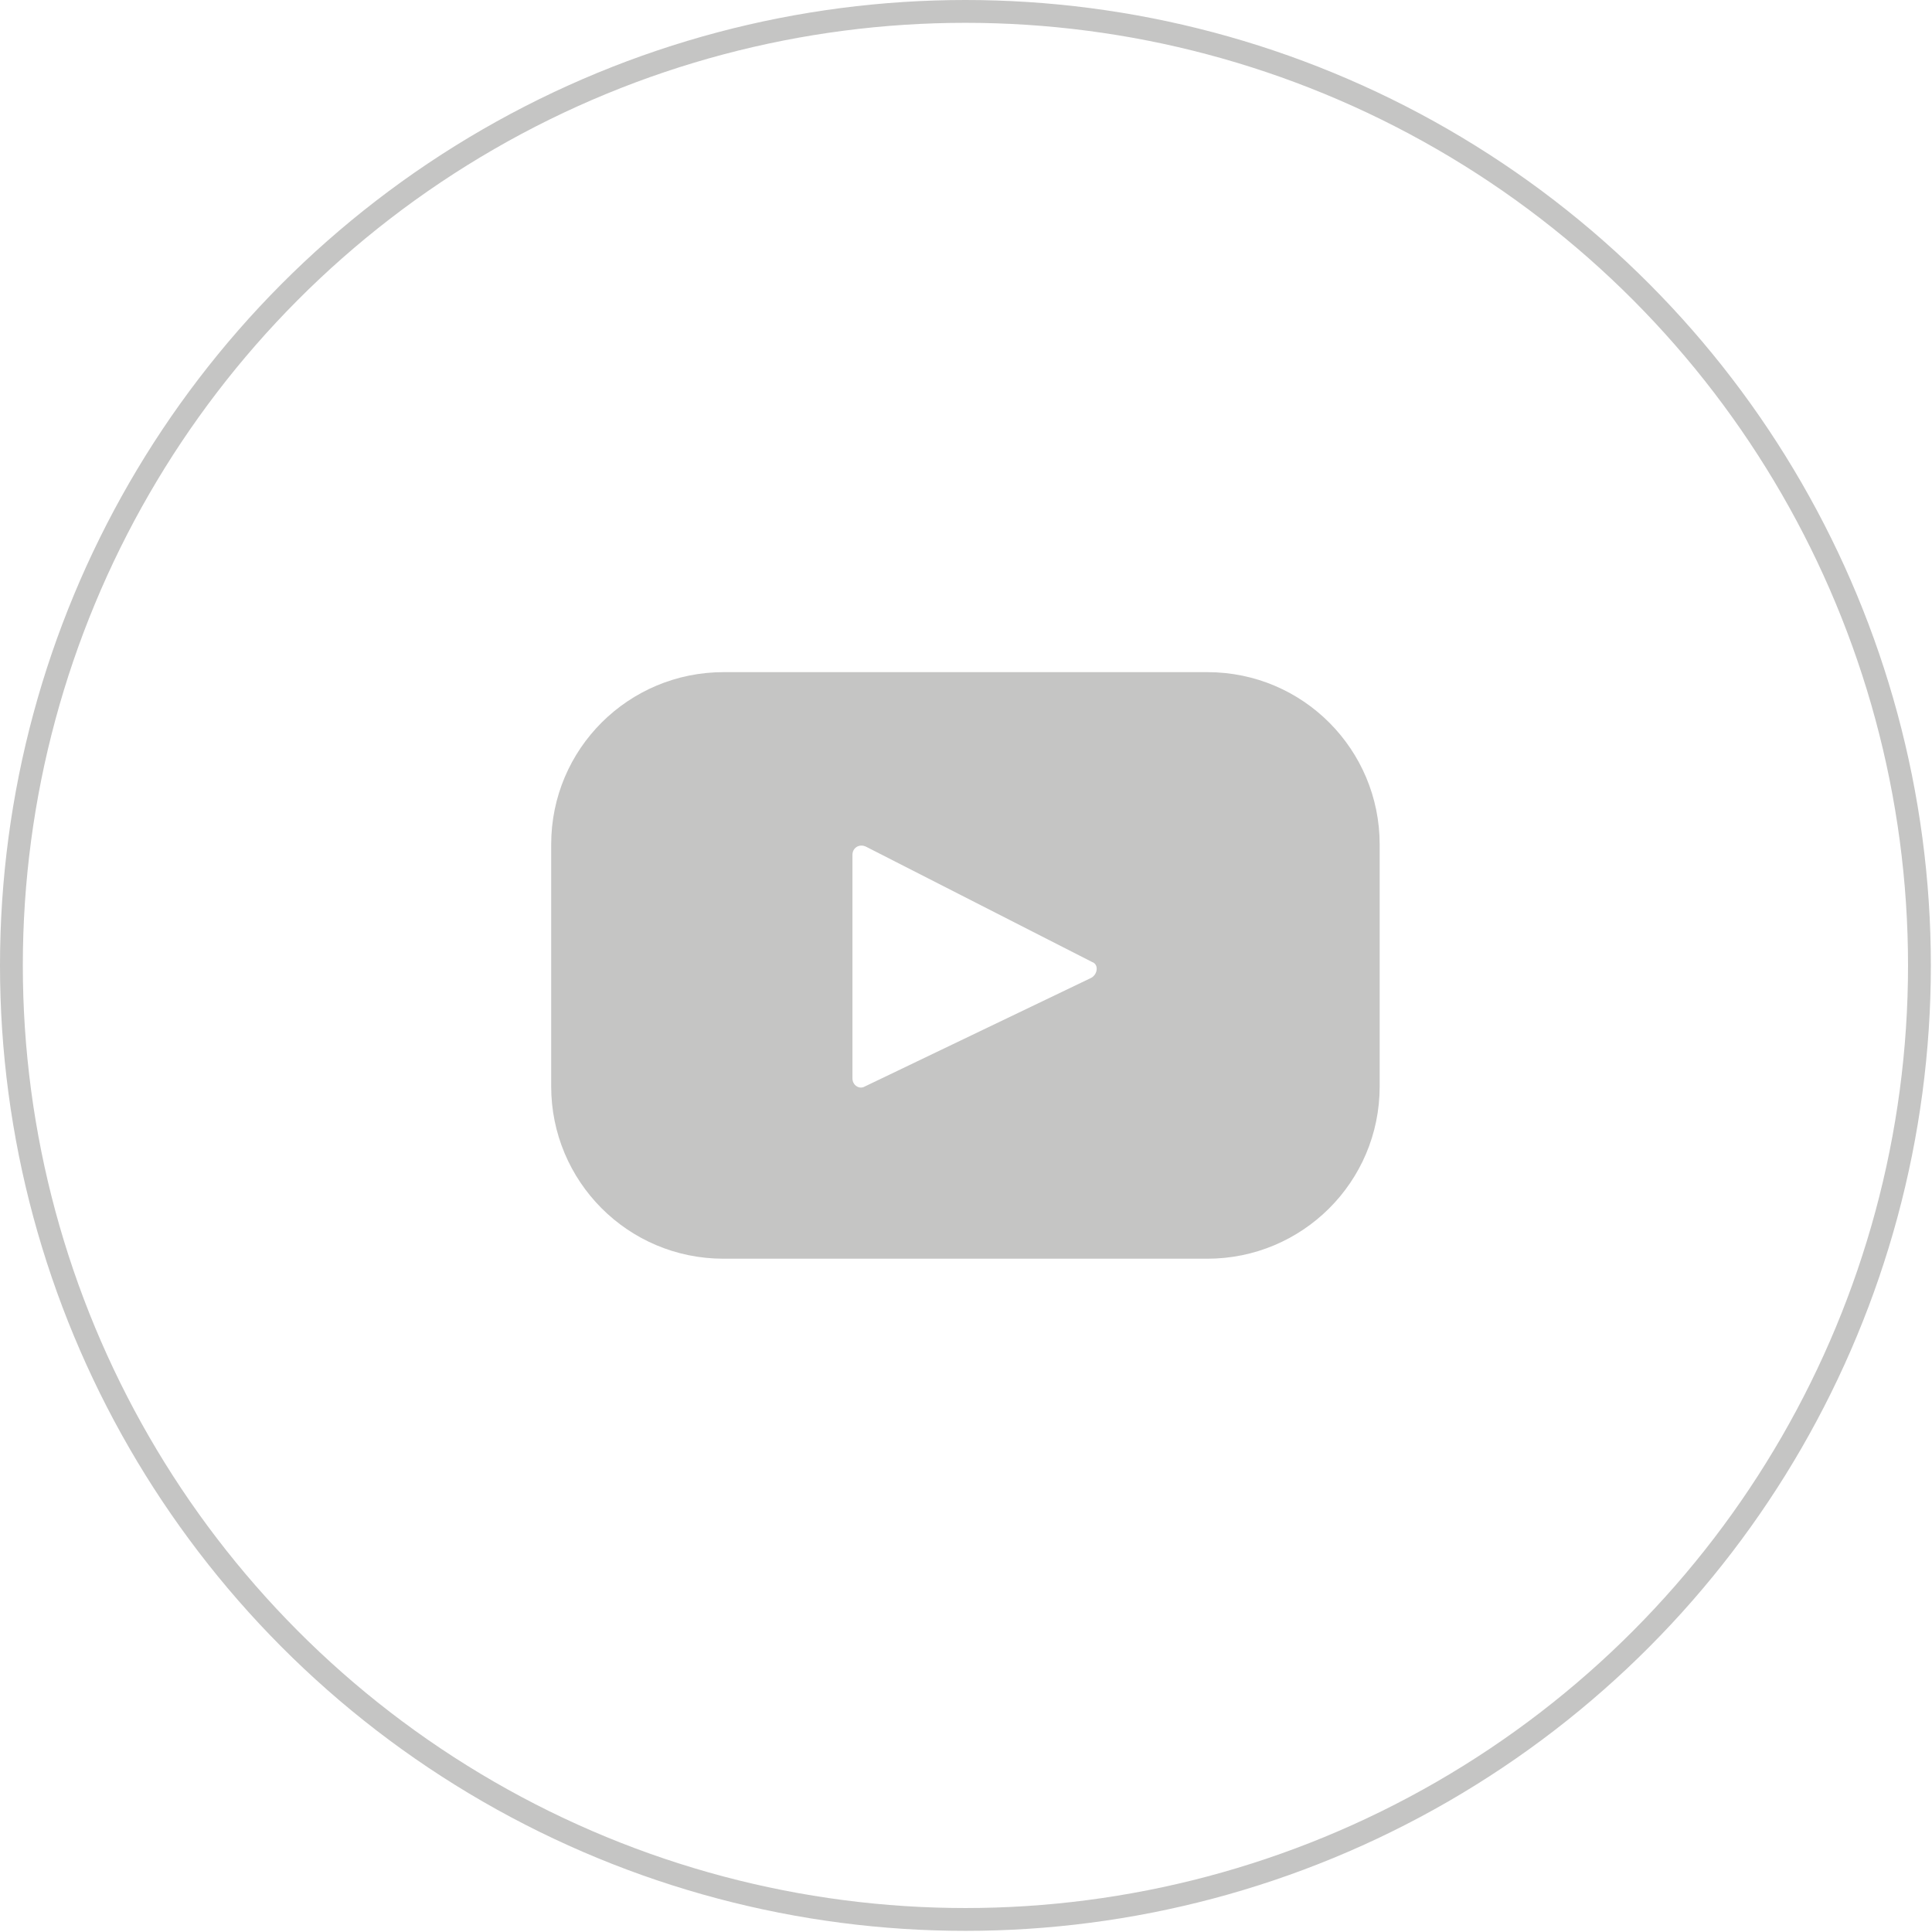 <?xml version="1.0" encoding="utf-8"?>
<!-- Generator: Adobe Illustrator 21.0.2, SVG Export Plug-In . SVG Version: 6.00 Build 0)  -->
<svg version="1.1" id="Layer_1" xmlns="http://www.w3.org/2000/svg" xmlns:xlink="http://www.w3.org/1999/xlink" x="0px" y="0px"
	 viewBox="0 0 169.3 169.3" style="enable-background:new 0 0 169.3 169.3;" xml:space="preserve">
<style type="text/css">
	.st0{display:none;}
	.st1{display:inline;fill:#C5C5C4;}
	.st2{fill:none;stroke:#C5C5C4;stroke-width:2;stroke-miterlimit:10;}
	.st3{display:none;fill:#C5C5C4;}
	.st4{display:inline;}
	.st5{fill:#C5C5C4;}
</style>
<g class="st0">
	<path class="st1" d="M94.4,56.8l-5.8,0c-6.5,0-10.8,5.2-10.8,13.4v6.2H72c-0.5,0-0.9,0.5-0.9,1.1v5.4c0,0.6,0.4,1.1,0.9,1.1h5.8
		v27.2c0,0.6,0.4,1.1,0.9,1.1h7.6c0.5,0,0.9-0.5,0.9-1.1V83.9h6.8c0.5,0,0.9-0.5,0.9-1.1l0-5.4c0-0.3-0.1-0.6-0.3-0.8
		c-0.2-0.2-0.4-0.3-0.6-0.3h-6.8v-5.2c0-2.5,0.5-3.8,3.2-3.8l3.9,0c0.5,0,0.9-0.5,0.9-1.1v-8.3C95.3,57.3,94.9,56.8,94.4,56.8z"/>
</g>
<circle class="st2" cx="84.6" cy="84.6" r="83.6"/>
<path class="st3" d="M113.2,64.7c-1.4,0.6-2.8,1.1-4.3,1.4c1.6-1.5,2.8-3.5,3.5-5.6l0,0c0.2-0.6-0.5-1.1-1-0.8l0,0
	c-2,1.2-4.2,2.1-6.5,2.7c-0.1,0-0.3,0.1-0.4,0.1c-0.4,0-0.8-0.2-1.1-0.4c-2.4-2.1-5.6-3.3-8.8-3.3c-1.4,0-2.8,0.2-4.2,0.7
	c-4.3,1.3-7.7,4.9-8.7,9.3c-0.4,1.7-0.5,3.3-0.3,4.9c0,0.2-0.1,0.3-0.1,0.4c-0.1,0.1-0.2,0.2-0.4,0.2c0,0,0,0,0,0
	c-9.5-0.9-18-5.4-24.1-12.9l0,0c-0.3-0.4-0.9-0.3-1.1,0.1l0,0c-1.2,2-1.8,4.3-1.8,6.7c0,3.6,1.5,7,4,9.5c-1.1-0.3-2.1-0.6-3-1.2l0,0
	c-0.5-0.3-1,0.1-1,0.6l0,0c-0.1,5.4,3.1,10.2,7.8,12.3c-0.1,0-0.2,0-0.3,0c-0.7,0-1.5-0.1-2.2-0.2l0,0c-0.5-0.1-1,0.4-0.8,0.9l0,0
	c1.5,4.8,5.6,8.3,10.6,9.1c-4.1,2.7-8.8,4.2-13.8,4.2l-1.5,0c-0.5,0-0.9,0.3-1,0.8c-0.1,0.5,0.1,0.9,0.5,1.2c5.6,3.2,11.9,5,18.4,5
	c5.7,0,11-1.1,15.7-3.3c4.4-2,8.3-4.9,11.5-8.6c3-3.4,5.4-7.4,7-11.8c1.6-4.2,2.4-8.7,2.4-12.9v-0.2c0-0.7,0.3-1.3,0.8-1.8
	c2.1-1.7,3.8-3.6,5.3-5.8l0,0C114.4,65.2,113.8,64.4,113.2,64.7L113.2,64.7z"/>
<g class="st0">
	<path class="st1" d="M84.6,53.1c-17.3,0-31.4,14-31.4,31.4c0,12.8,7.7,23.9,18.8,28.7c-0.1-2.2,0-4.8,0.5-7.2
		c0.6-2.5,4-17.1,4-17.1s-1-2-1-5c0-4.6,2.7-8.1,6.1-8.1c2.9,0,4.2,2.1,4.2,4.7c0,2.9-1.8,7.2-2.8,11.1c-0.8,3.3,1.7,6,5,6
		C94,97.7,98,90.1,98,81c0-6.9-4.6-12-13.1-12c-9.5,0-15.4,7.1-15.4,15c0,2.7,0.8,4.7,2.1,6.2c0.6,0.7,0.7,1,0.5,1.7
		c-0.2,0.6-0.5,2-0.6,2.5c-0.2,0.8-0.9,1.1-1.6,0.8c-4.4-1.8-6.4-6.6-6.4-12c0-8.9,7.5-19.6,22.4-19.6c12,0,19.9,8.7,19.9,18
		c0,12.3-6.8,21.5-16.9,21.5c-3.4,0-6.6-1.8-7.7-3.9c0,0-1.8,7.2-2.2,8.6c-0.7,2.4-2,4.8-3.2,6.7c2.8,0.8,5.8,1.3,8.9,1.3
		c17.3,0,31.4-14,31.4-31.4C116,67.1,102,53.1,84.6,53.1"/>
</g>
<g class="st0">
	<g class="st4">
		<path class="st5" d="M86,90.2l-2.3-1.8c-0.7-0.6-1.7-1.4-1.7-2.8c0-1.4,1-2.4,1.8-3.2c2.7-2.2,5.5-4.4,5.5-9.3
			c0-5-3.1-7.6-4.6-8.8h4l4.2-2.7H80c-3.5,0-8.6,0.8-12.3,3.9c-2.8,2.4-4.2,5.7-4.2,8.7c0,5.1,3.9,10.2,10.8,10.2
			c0.7,0,1.4-0.1,2.1-0.1c-0.3,0.8-0.6,1.4-0.6,2.5c0,2,1,3.3,2,4.4c-2.9,0.2-8.4,0.5-12.4,3c-3.8,2.3-5,5.6-5,8
			c0,4.8,4.6,9.3,14,9.3c11.2,0,17.1-6.2,17.1-12.3C91.4,94.8,88.8,92.6,86,90.2z M77.4,82.7c-5.6,0-8.1-7.2-8.1-11.6
			c0-1.7,0.3-3.5,1.4-4.8c1-1.3,2.9-2.2,4.6-2.2c5.4,0,8.2,7.3,8.2,12c0,1.2-0.1,3.3-1.6,4.8C80.8,81.9,79.1,82.7,77.4,82.7z
			 M77.5,108.9c-7,0-11.5-3.3-11.5-8c0-4.6,4.2-6.2,5.6-6.7c2.7-0.9,6.3-1,6.8-1c0.7,0,1,0,1.5,0.1c5,3.5,7.1,5.3,7.1,8.6
			C87.1,105.9,83.7,108.9,77.5,108.9z"/>
		<polygon class="st5" points="102.4,82.6 102.4,76 99.2,76 99.2,82.6 92.7,82.6 92.7,85.8 99.2,85.8 99.2,92.4 102.4,92.4 
			102.4,85.8 109,85.8 109,82.6 		"/>
	</g>
</g>
<path class="st5" d="M105.8,58.9H63.4c-8.3,0-15.1,6.7-15.1,15.1v21.2c0,8.3,6.7,15.1,15.1,15.1h42.4c8.3,0,15.1-6.7,15.1-15.1V74
	C120.9,65.7,114.2,58.9,105.8,58.9z M95.6,85.7l-19.8,9.5c-0.5,0.3-1.1-0.1-1.1-0.7V74.9c0-0.6,0.6-1,1.2-0.7l19.8,10.1
	C96.3,84.5,96.2,85.4,95.6,85.7z"/>
</svg>
